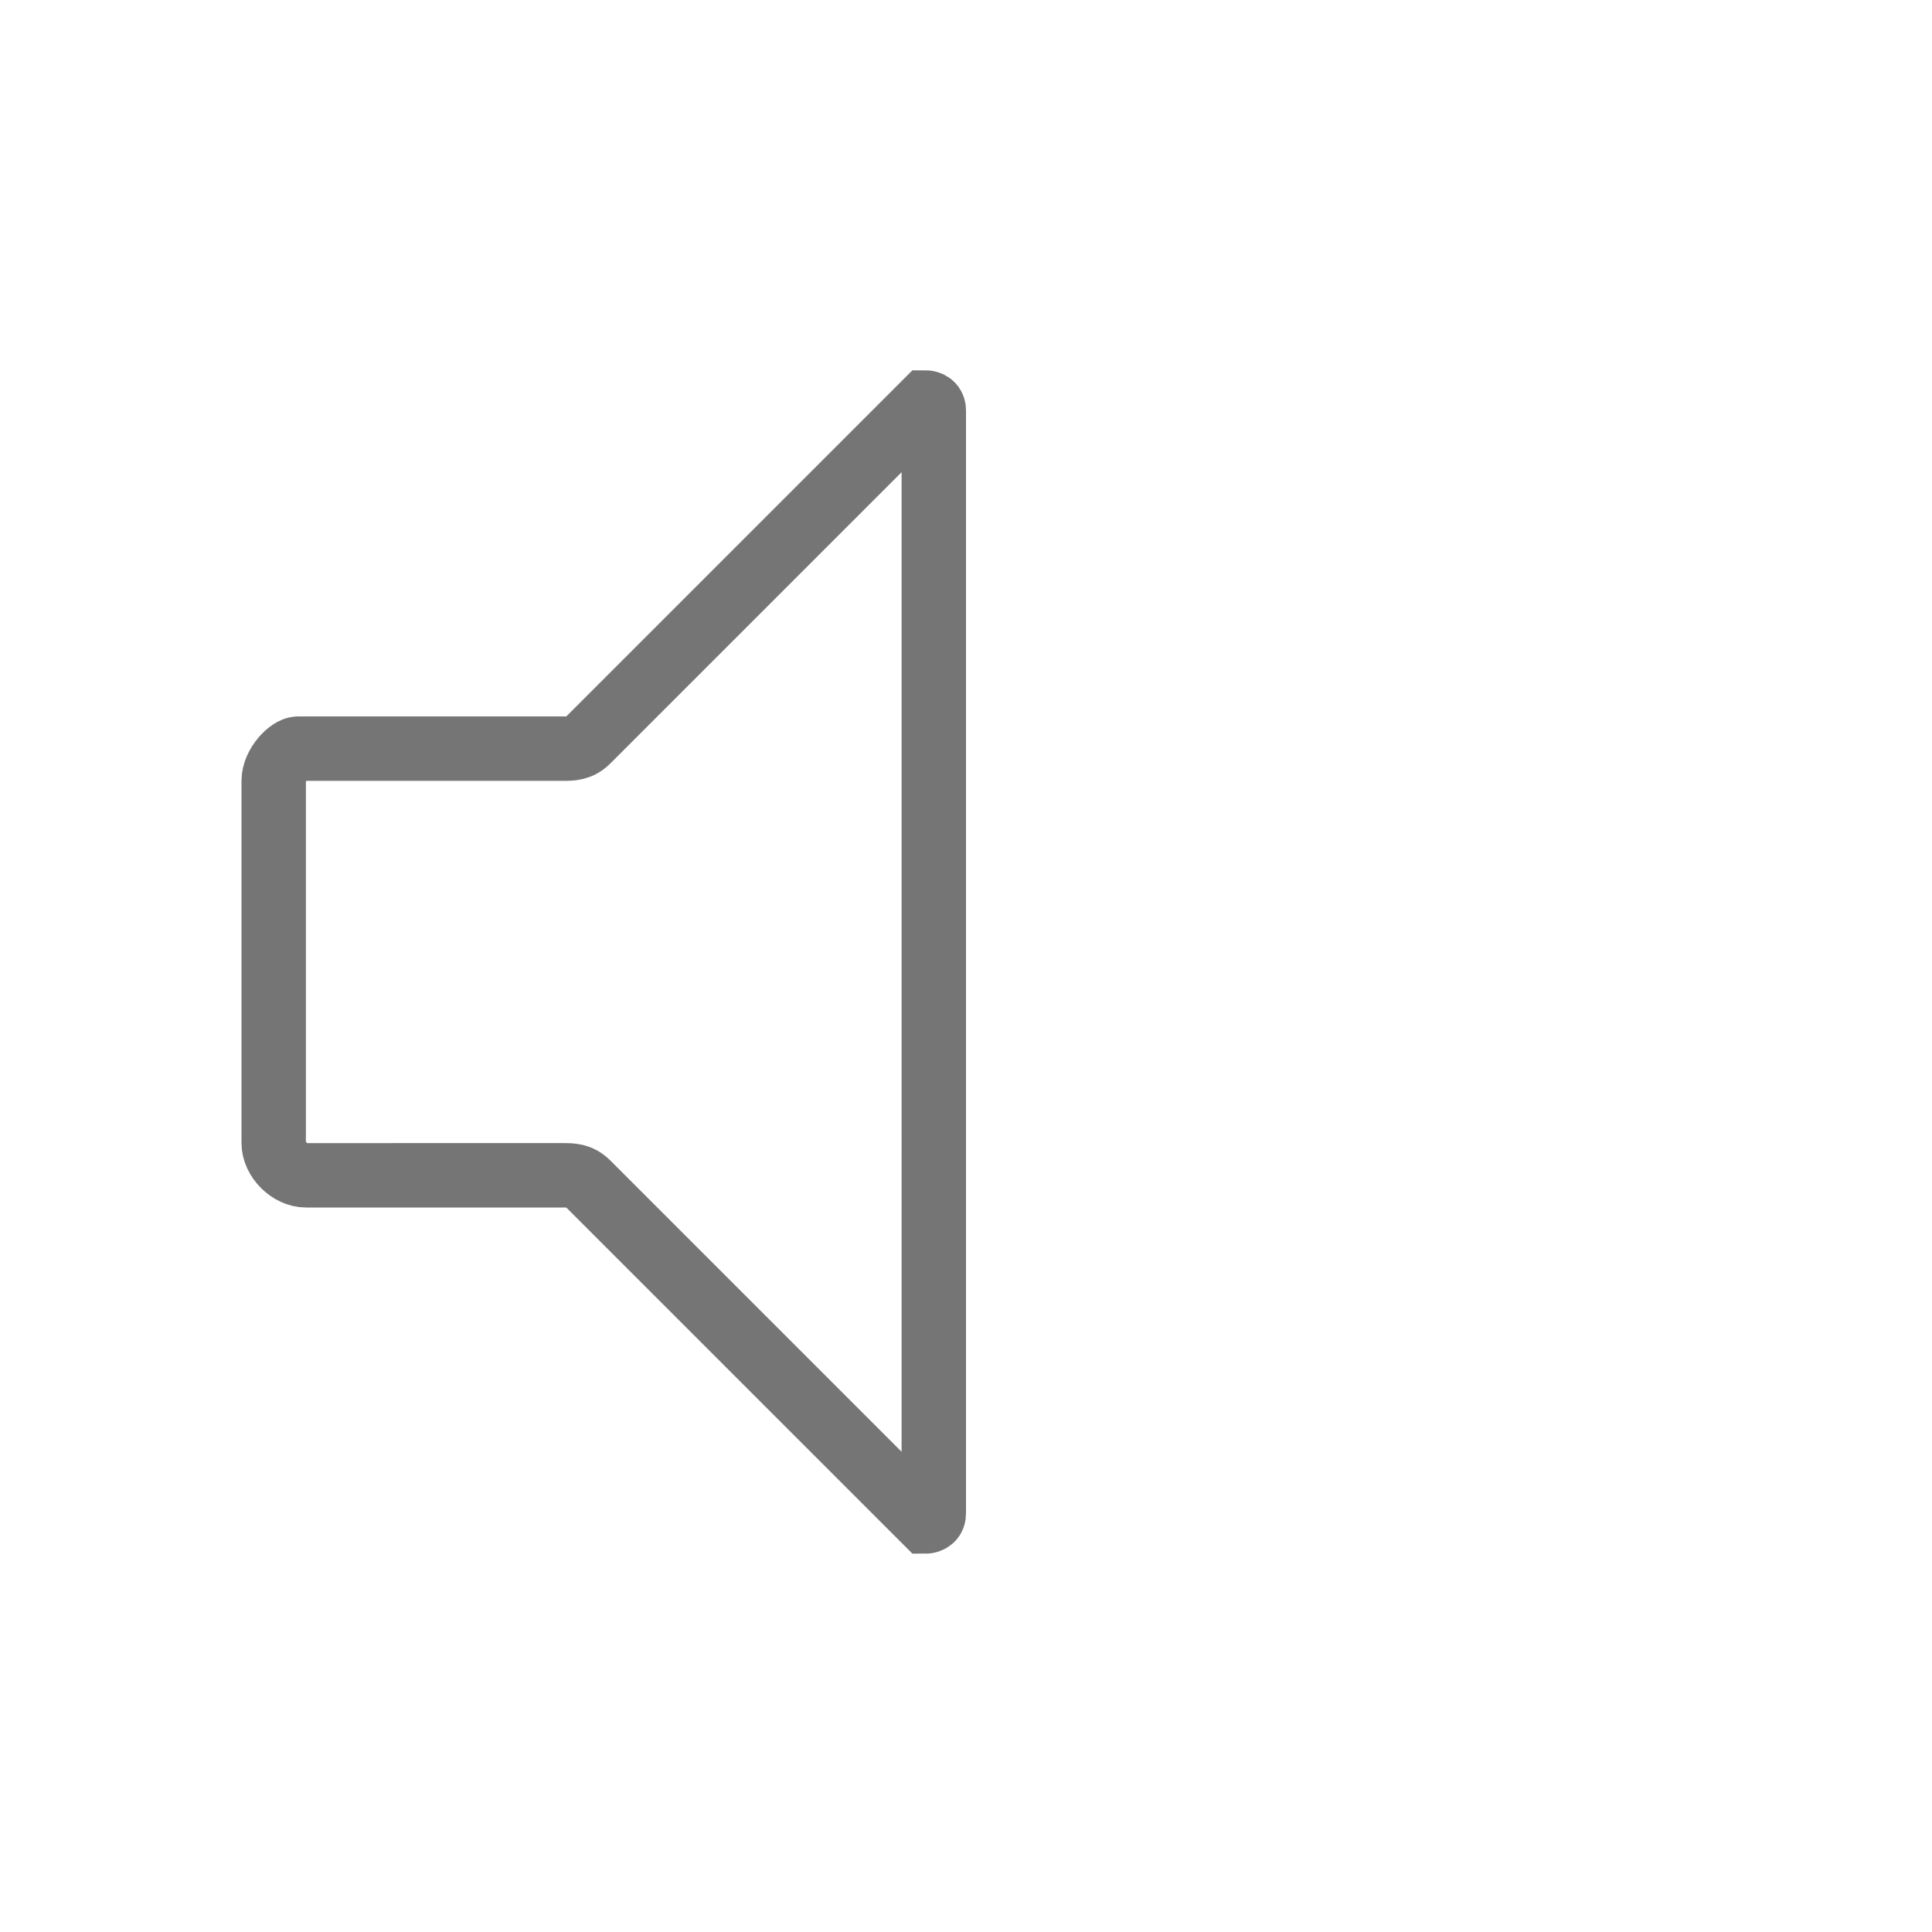 <?xml version="1.0" encoding="utf-8"?>
<!-- Generator: Adobe Illustrator 21.1.0, SVG Export Plug-In . SVG Version: 6.00 Build 0)  -->
<svg version="1.1" id="Ebene_1" xmlns="http://www.w3.org/2000/svg" xmlns:xlink="http://www.w3.org/1999/xlink" x="0px" y="0px"
	 viewBox="0 0 24 24" style="enable-background:new 0 0 24 24;" xml:space="preserve">
<style type="text/css">
	.st0{fill:none;stroke:#757575;stroke-width:0.8;stroke-miterlimit:10;}
</style>
<path class="st0" d="M3.4,9.7v4.5c0,0.2,0.2,0.4,0.4,0.4H7c0.1,0,0.2,0,0.3,0.1l4.2,4.2c0,0,0.1,0,0.1-0.1V5.1C11.6,5,11.5,5,11.5,5
	L7.3,9.2C7.2,9.3,7.1,9.3,7,9.3H3.7C3.6,9.3,3.4,9.5,3.4,9.7z"/>
</svg>
